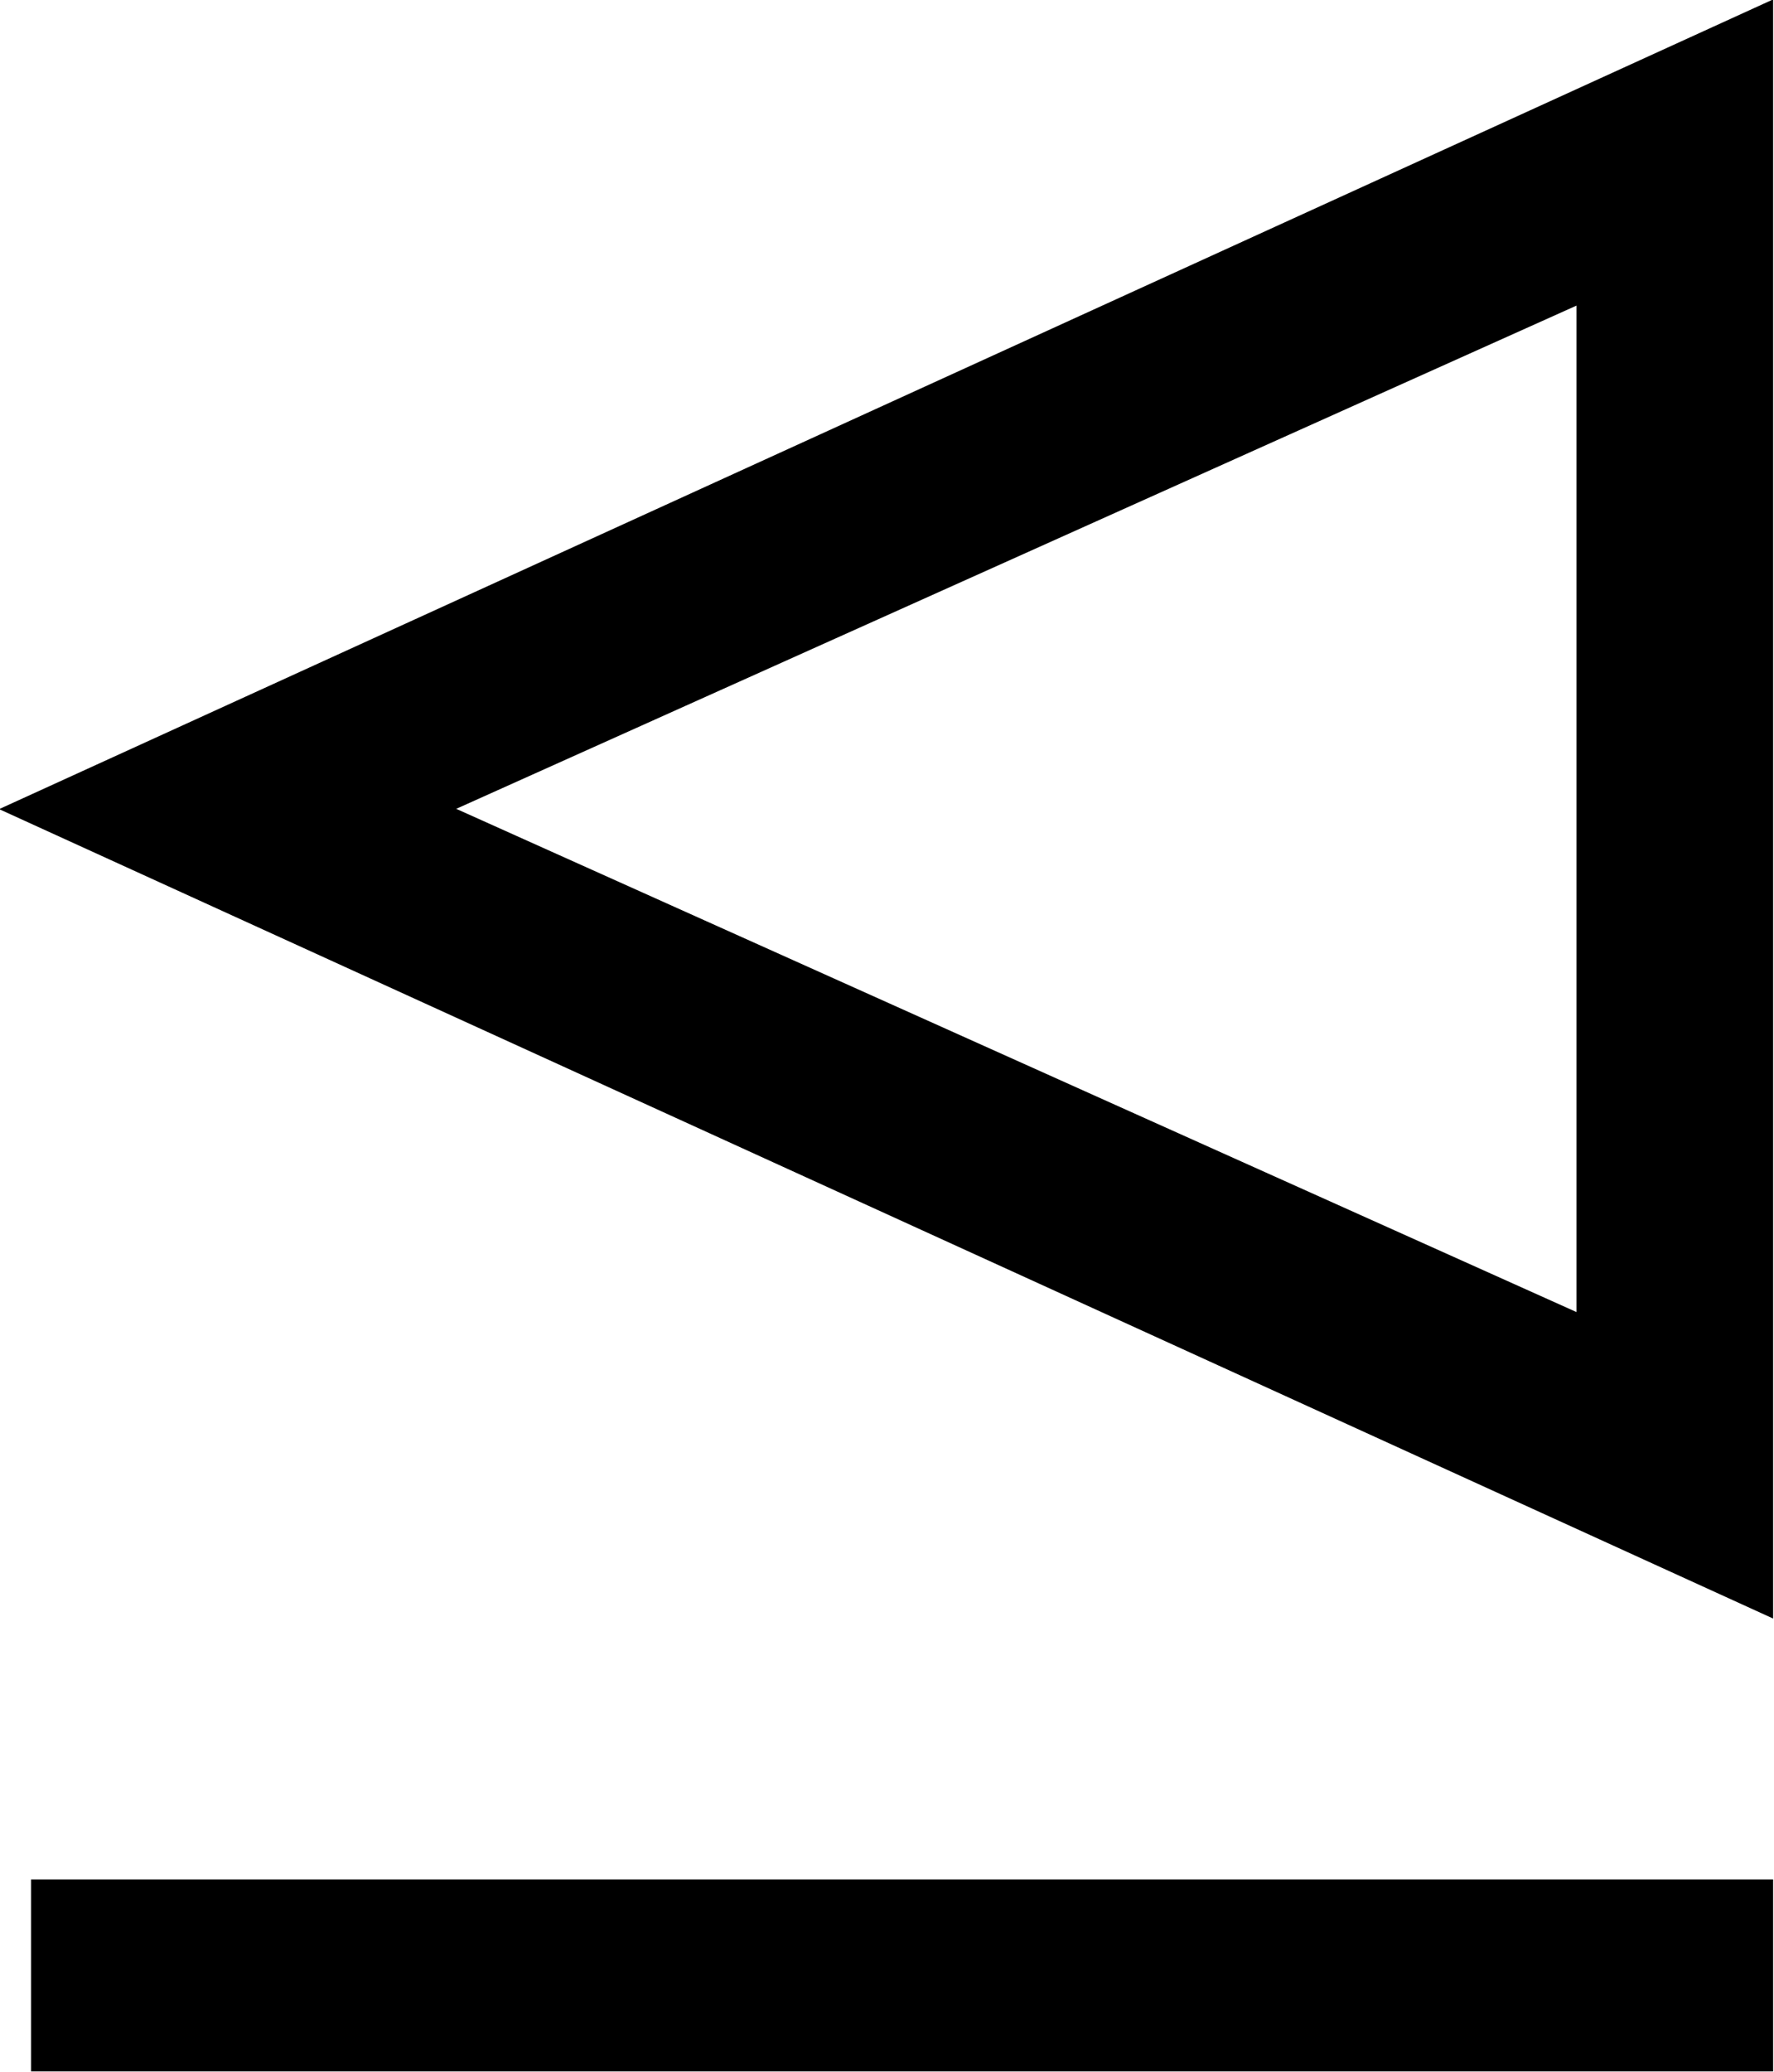 <?xml version="1.0" encoding="UTF-8"?>
<svg fill="#000000" version="1.1" viewBox="0 0 6.062 7.078" xmlns="http://www.w3.org/2000/svg" xmlns:xlink="http://www.w3.org/1999/xlink">
<defs>
<g id="a">
<path d="m6.297-0.516v-5.531l-6.062 2.766zm-0.672-1.047-3.828-1.719 3.828-1.719zm0.672 2.594v-0.656h-5.953v0.656z"/>
</g>
</defs>
<g transform="translate(-148.95 -128.72)">
<use x="148.712" y="134.765" xlink:href="#a"/>
</g>
</svg>
